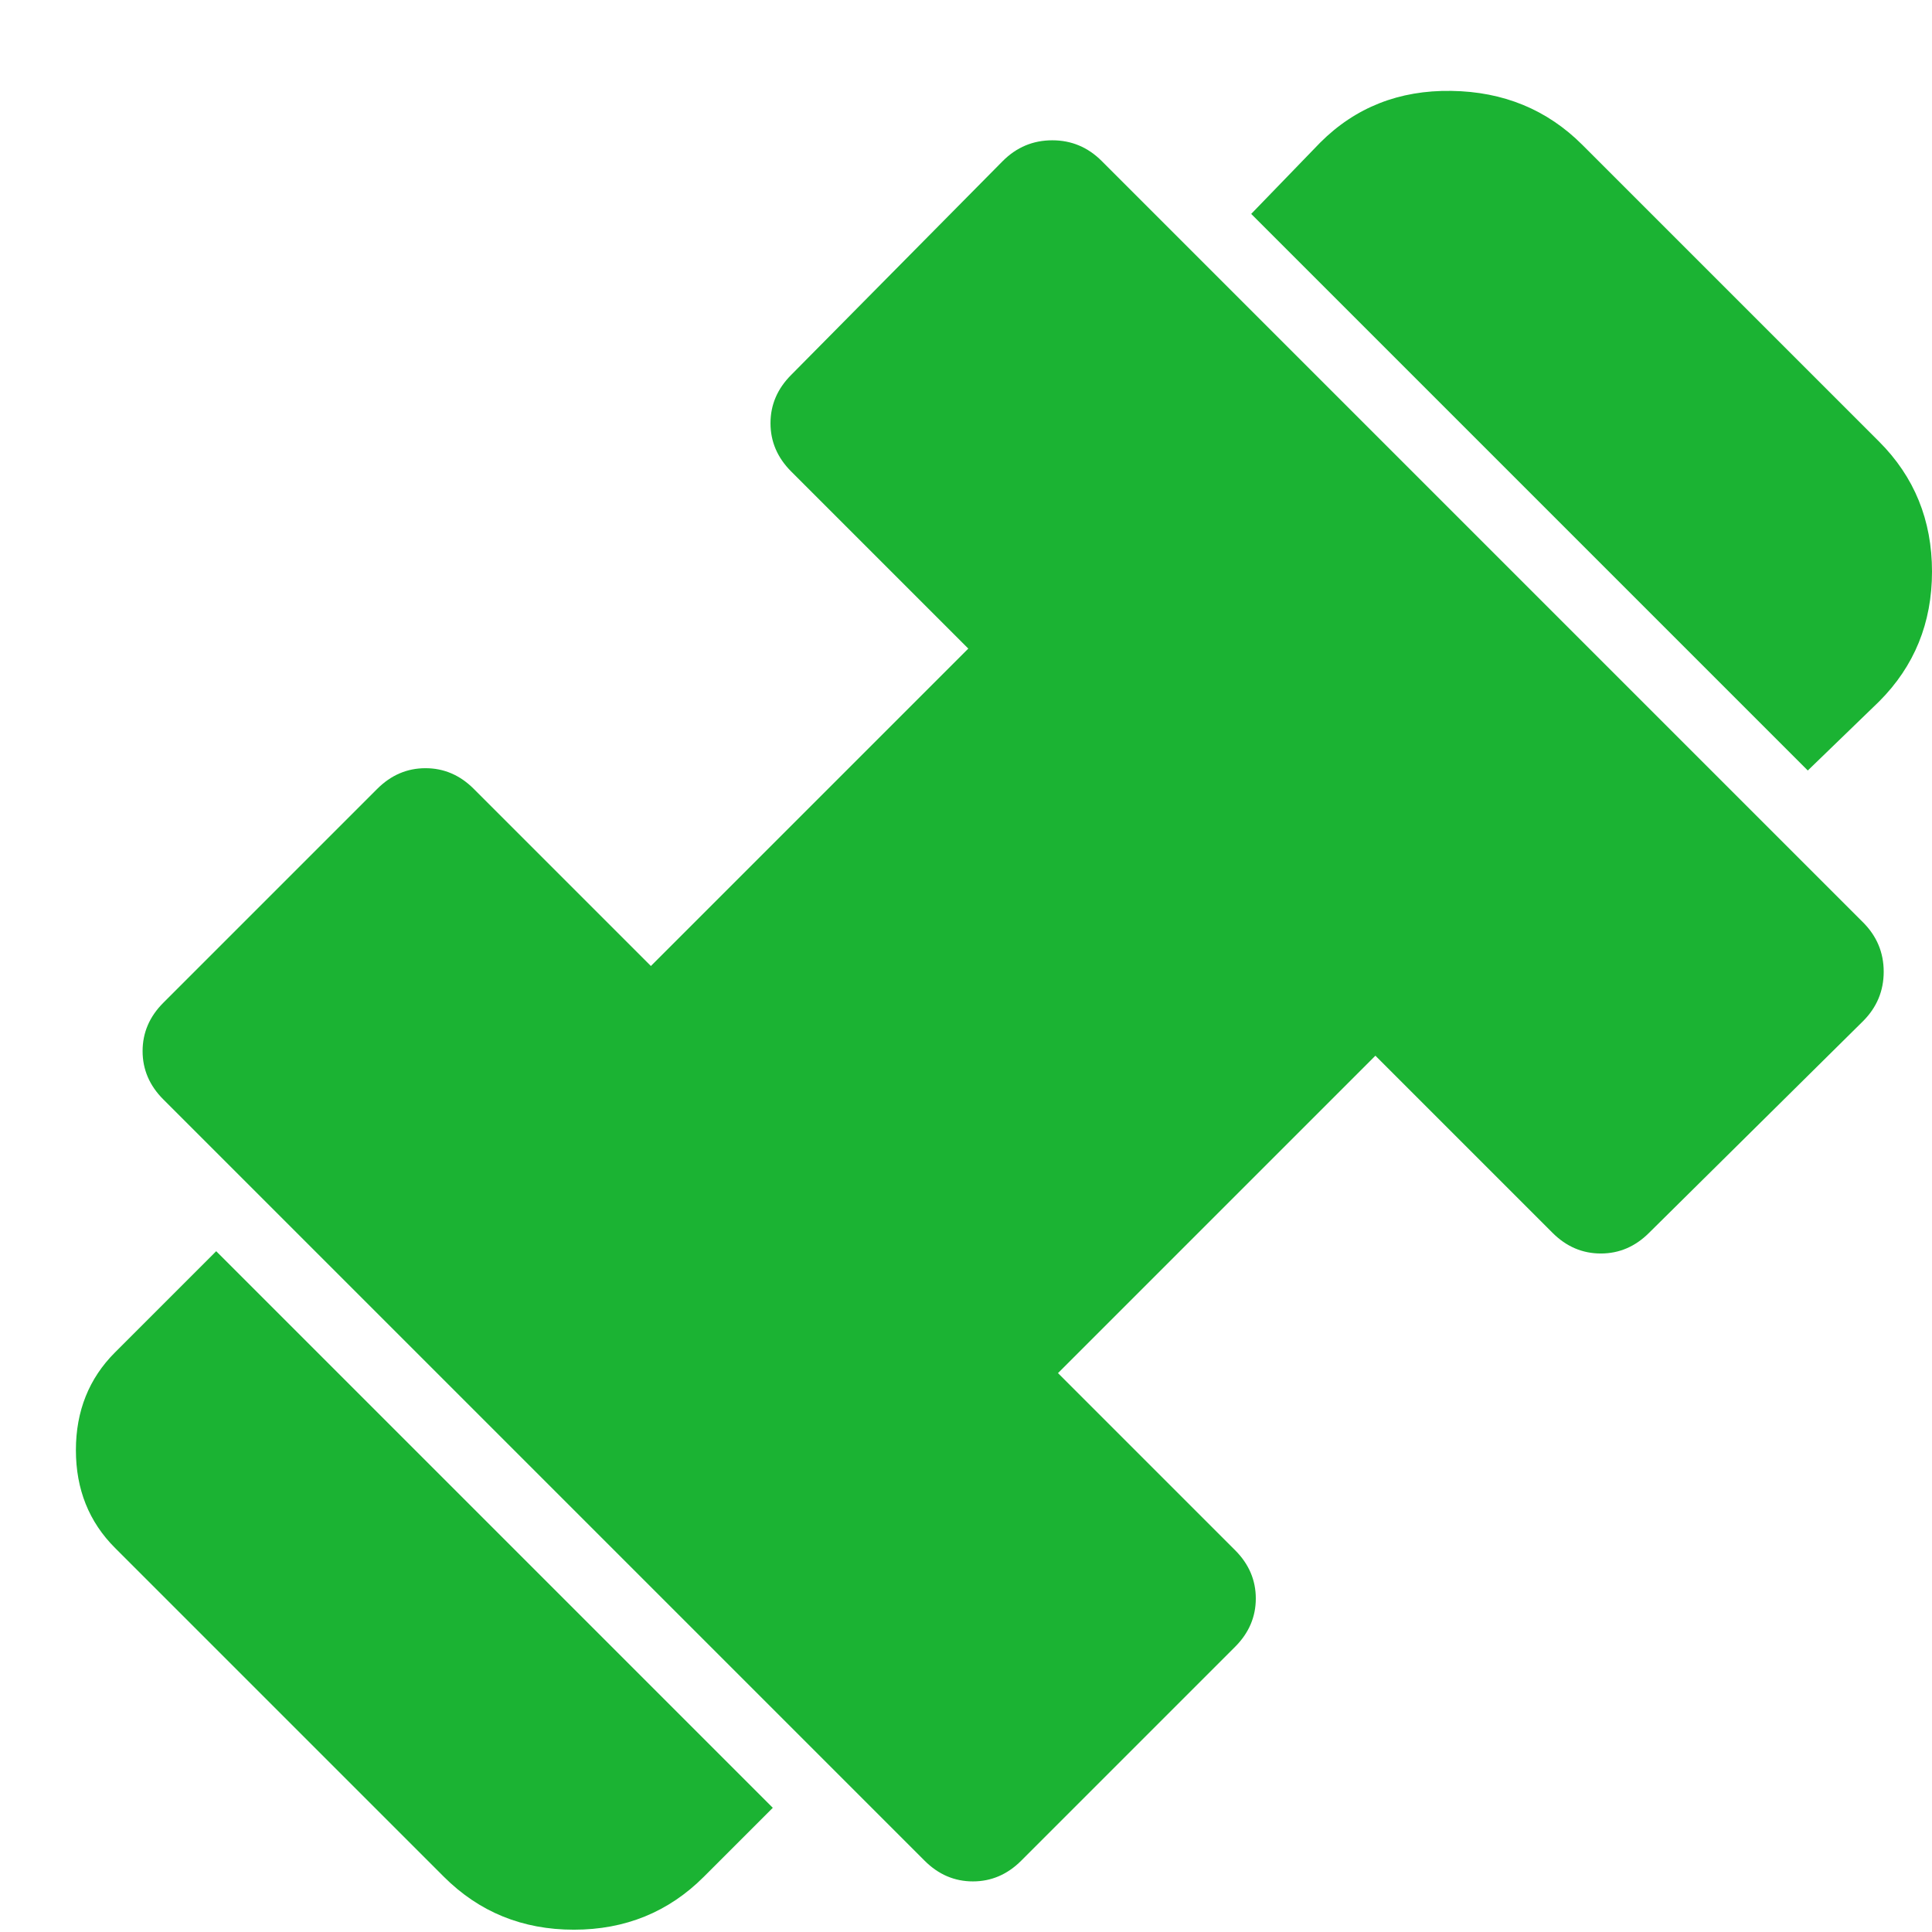<svg width="21" height="21" viewBox="0 0 21 21" fill="none" xmlns="http://www.w3.org/2000/svg">
<path d="M19.65 8.375L13.6 2.325L14.35 1.55C14.733 1.167 15.209 0.979 15.775 0.988C16.342 0.996 16.817 1.192 17.2 1.575L20.425 4.8C20.808 5.183 21 5.654 21 6.213C21 6.771 20.808 7.242 20.425 7.625L19.65 8.375ZM7.65 20.4C7.267 20.783 6.796 20.975 6.238 20.975C5.679 20.975 5.209 20.783 4.825 20.4L1.25 16.825C0.967 16.542 0.825 16.188 0.825 15.762C0.825 15.338 0.967 14.983 1.25 14.7L2.35 13.6L8.4 19.65L7.65 20.4ZM11.1 20.225C10.95 20.375 10.775 20.45 10.575 20.45C10.375 20.45 10.2 20.375 10.05 20.225L1.775 11.95C1.625 11.8 1.55 11.625 1.55 11.425C1.55 11.225 1.625 11.05 1.775 10.9L4.1 8.575C4.25 8.425 4.425 8.35 4.625 8.35C4.825 8.35 5 8.425 5.15 8.575L7.075 10.5L10.525 7.05L8.6 5.125C8.45 4.975 8.375 4.8 8.375 4.6C8.375 4.4 8.45 4.225 8.6 4.075L10.9 1.75C11.05 1.6 11.229 1.525 11.438 1.525C11.646 1.525 11.825 1.6 11.975 1.75L20.25 10.025C20.4 10.175 20.475 10.354 20.475 10.562C20.475 10.771 20.4 10.95 20.25 11.1L17.925 13.4C17.775 13.55 17.6 13.625 17.4 13.625C17.2 13.625 17.025 13.55 16.875 13.4L14.95 11.475L11.5 14.925L13.425 16.85C13.575 17 13.65 17.175 13.65 17.375C13.65 17.575 13.575 17.75 13.425 17.9L11.1 20.225Z" fill="#1BB333"/>
</svg>
